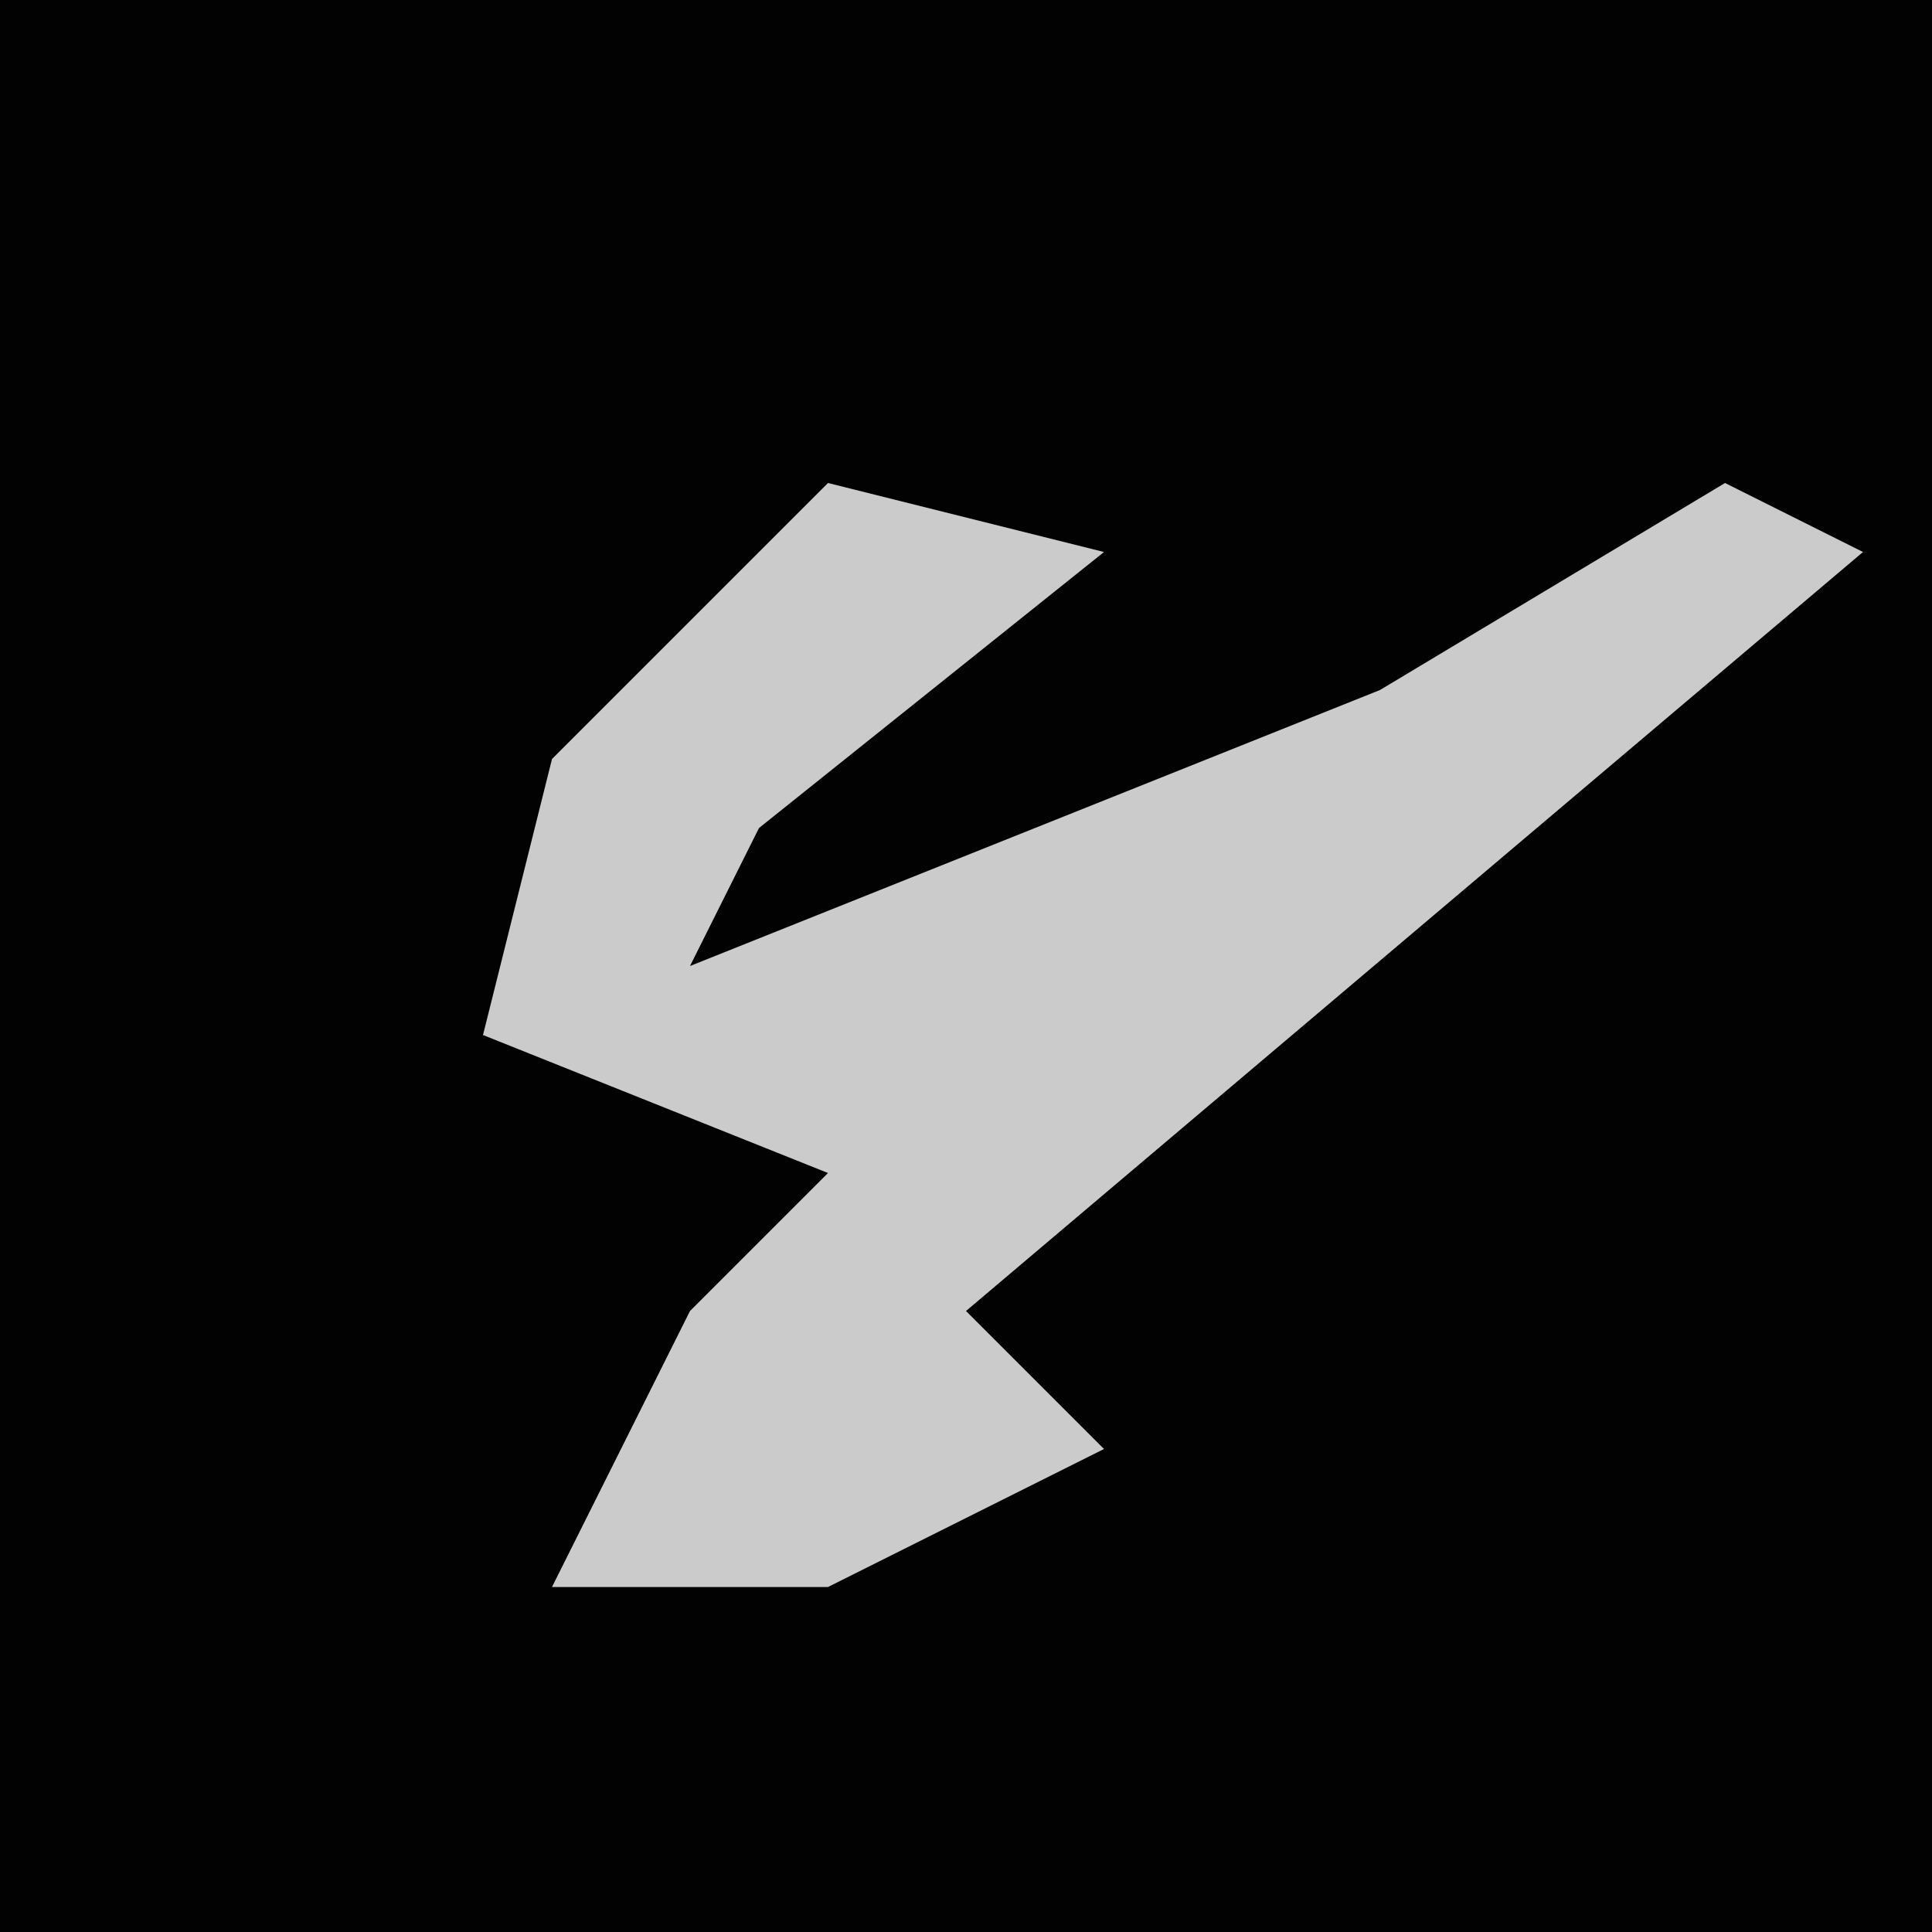 <?xml version="1.0" encoding="UTF-8"?>
<svg version="1.1" xmlns="http://www.w3.org/2000/svg" width="28" height="28">
<path d="M0,0 L28,0 L28,28 L0,28 Z " fill="#020202" transform="translate(0,0)"/>
<path d="M0,0 L4,1 L-1,5 L-2,7 L8,3 L13,0 L15,1 L2,12 L4,14 L0,16 L-4,16 L-2,12 L0,10 L-5,8 L-4,4 Z " fill="#CBCBCB" transform="translate(12,7)"/>
</svg>
